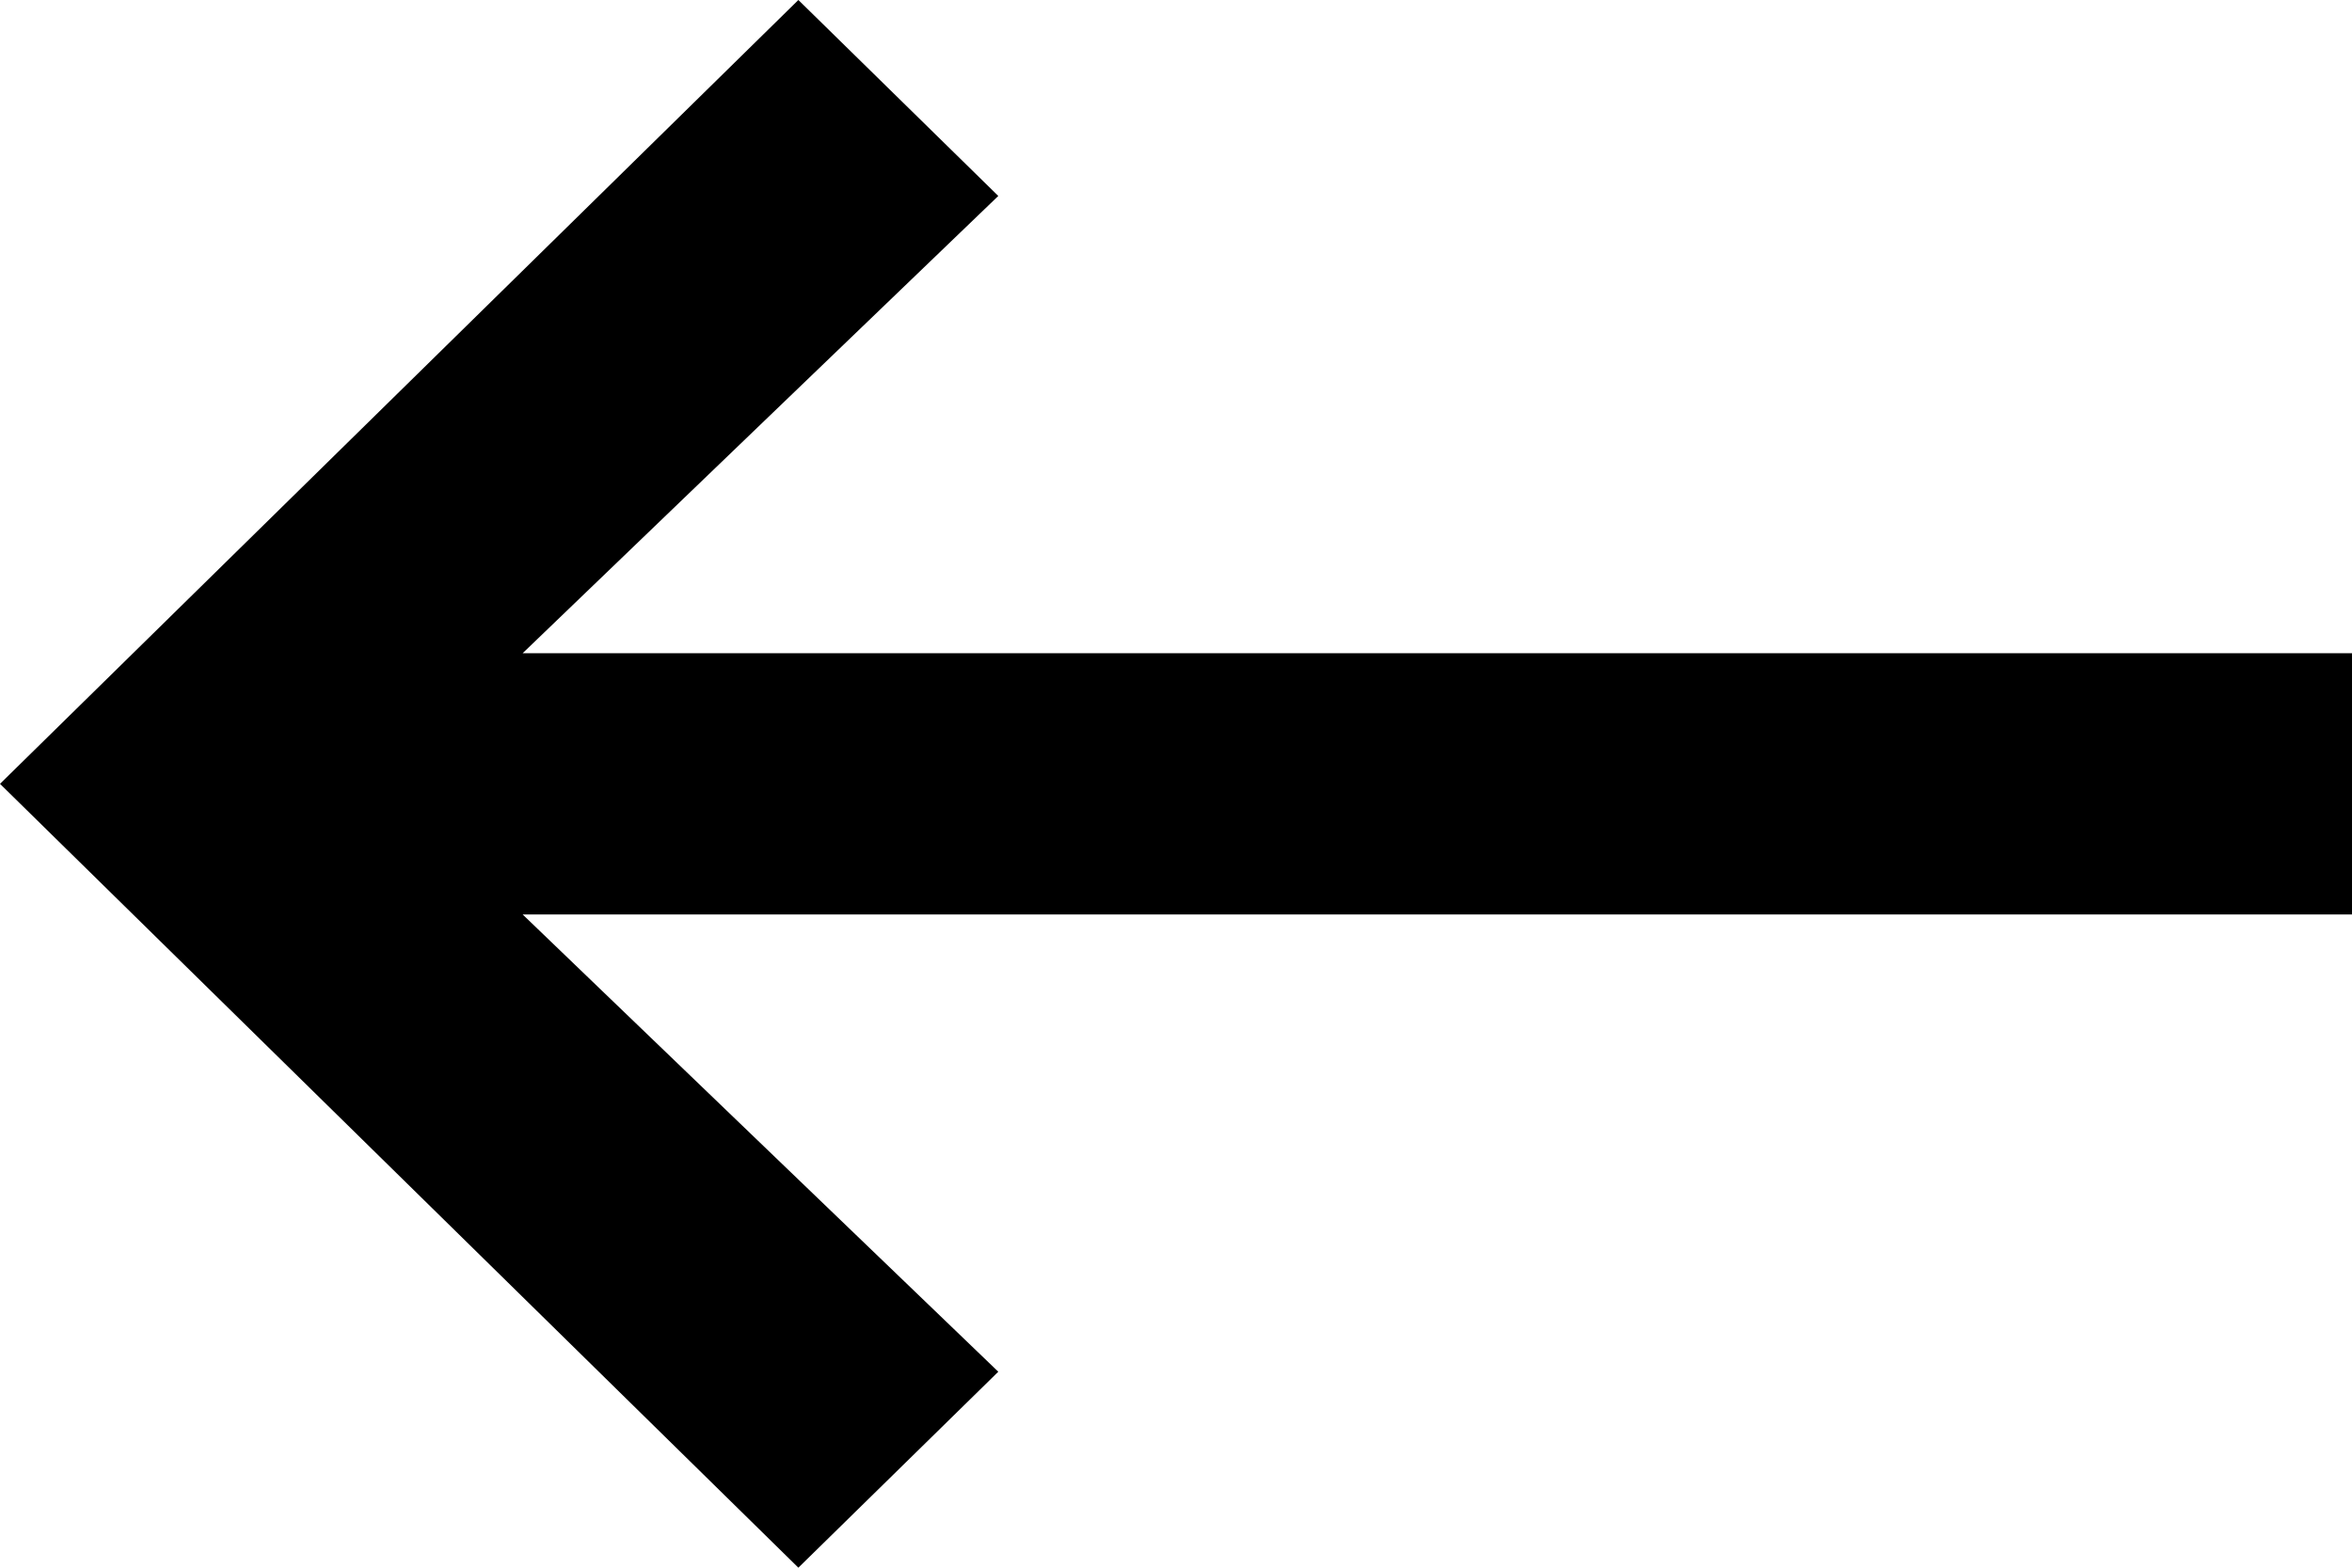 <svg width="18" height="12" viewBox="0 0 18 12" fill="none" xmlns="http://www.w3.org/2000/svg" xmlns:xlink="http://www.w3.org/1999/xlink">
	<desc>
			Created with Pixso.
	</desc>
	<defs/>
	<path id="arrow-left" d="M18 5L18 7L4 7L7.64 10.5L6.11 12L0 6L6.11 0L7.64 1.5L4 5L18 5Z" fill="#000000" fill-opacity="1" fill-rule="nonzero"/>
</svg>
